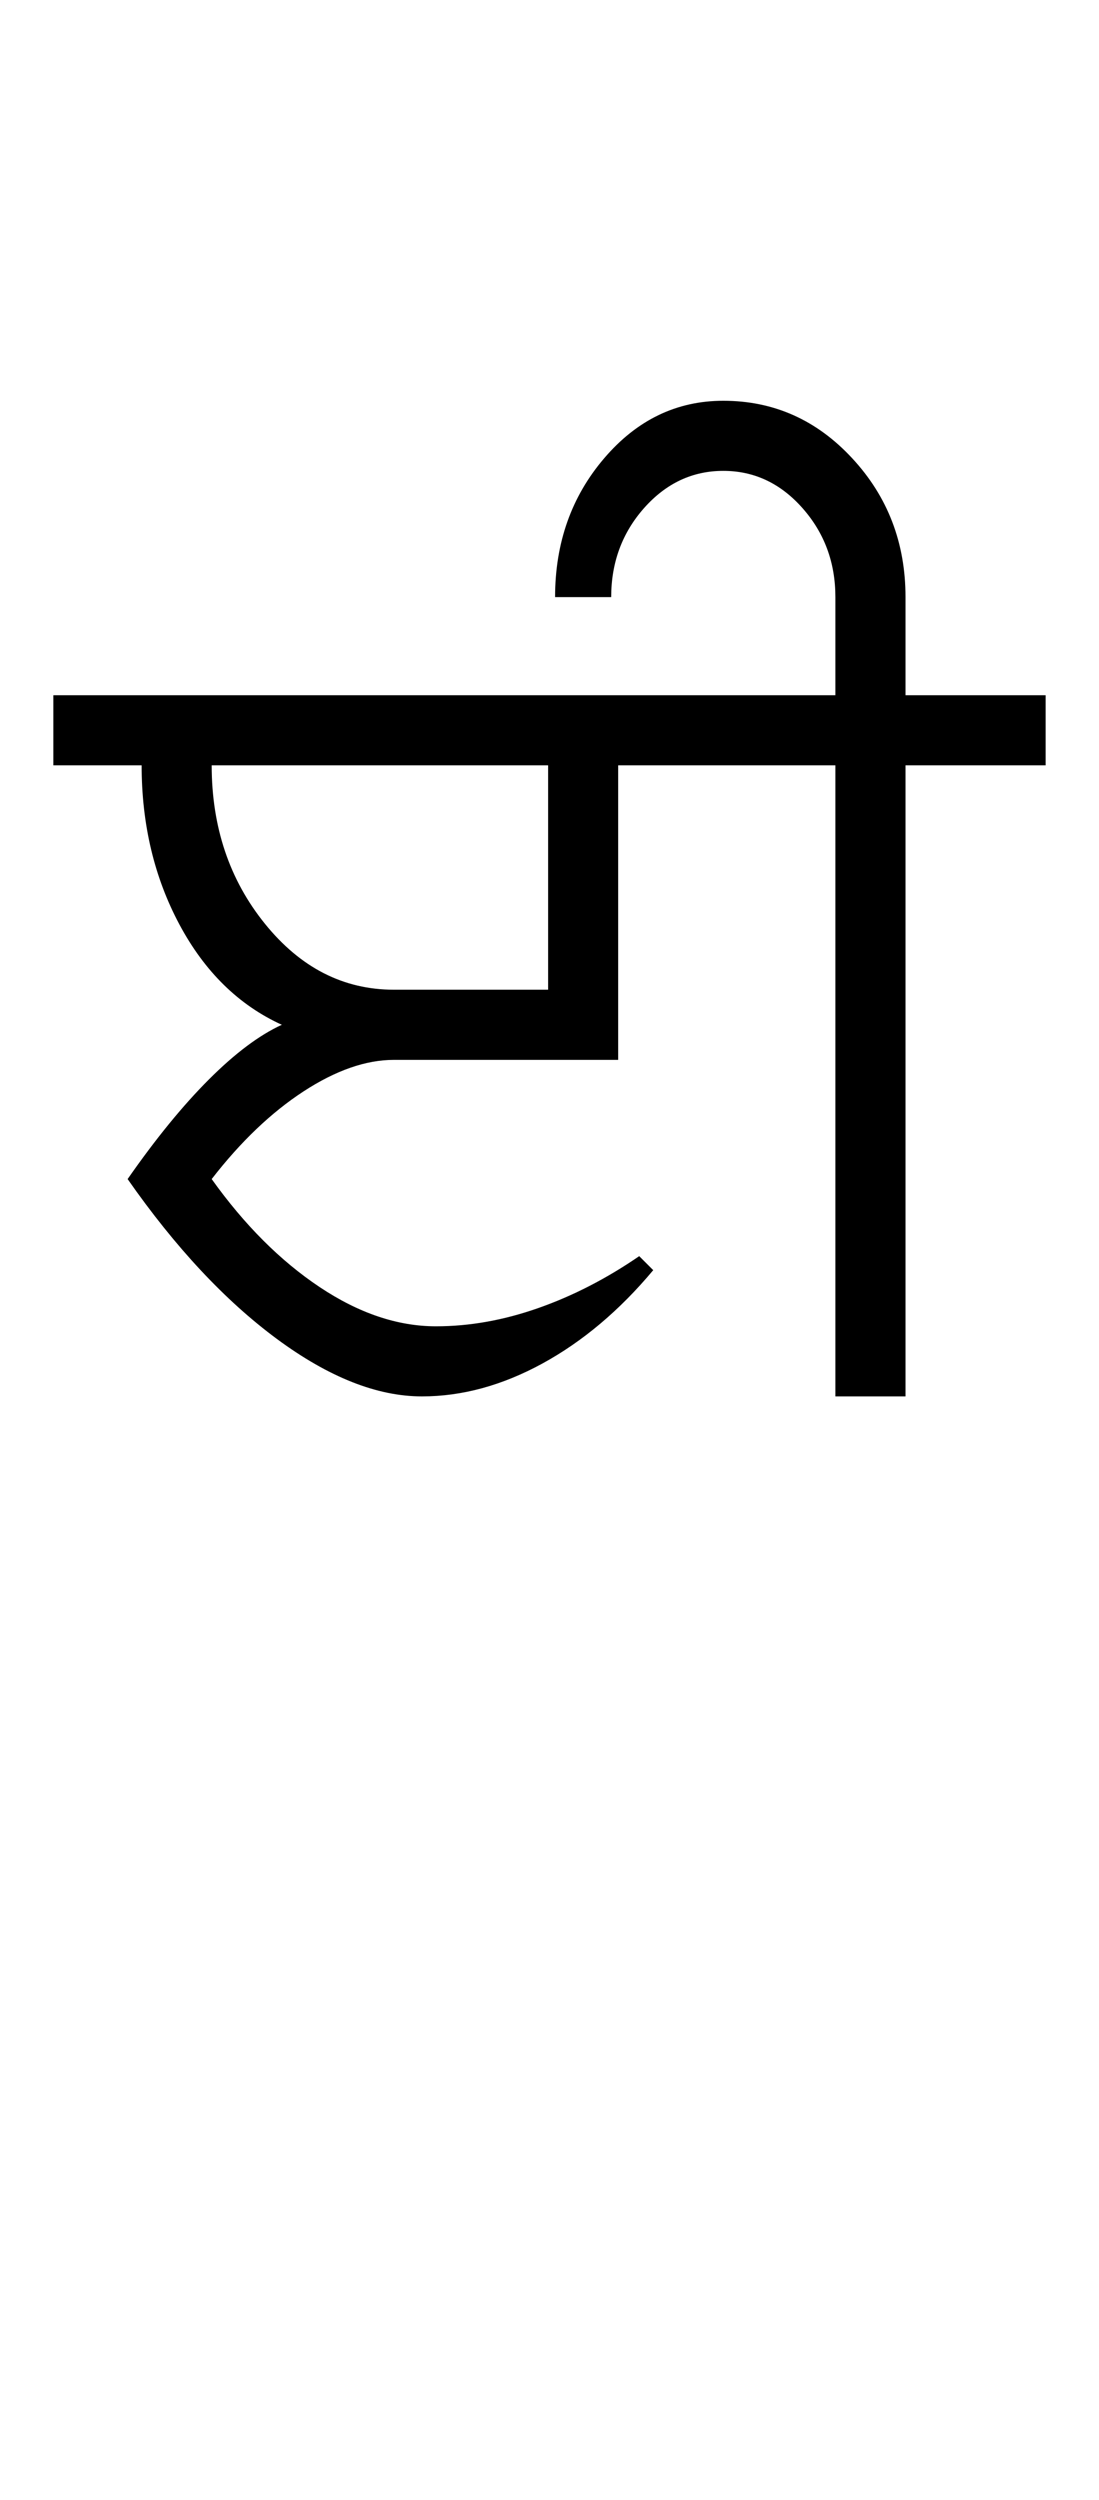 <?xml version="1.0" encoding="UTF-8"?>
<svg xmlns="http://www.w3.org/2000/svg" xmlns:xlink="http://www.w3.org/1999/xlink" width="261.035pt" height="593.5pt" viewBox="0 0 261.035 593.5" version="1.1">
<defs>
<g>
<symbol overflow="visible" id="glyph0-0">
<path style="stroke:none;" d="M 33.297 -233.031 L 233.031 -233.031 L 233.031 0 L 33.297 0 Z M 216.391 -16.641 L 216.391 -216.391 L 49.938 -216.391 L 49.938 -16.641 Z M 216.391 -16.641 "/>
</symbol>
<symbol overflow="visible" id="glyph0-1">
<path style="stroke:none;" d="M 182.422 -166.453 L 182.422 -189.75 C 182.422 -197.957 179.812 -205.004 174.594 -210.891 C 169.383 -216.773 163.117 -219.719 155.797 -219.719 C 148.473 -219.719 142.203 -216.773 136.984 -210.891 C 131.773 -205.004 129.172 -197.957 129.172 -189.75 L 115.844 -189.75 C 115.844 -202.625 119.727 -213.609 127.5 -222.703 C 135.27 -231.805 144.703 -236.359 155.797 -236.359 C 167.785 -236.359 177.992 -231.805 186.422 -222.703 C 194.859 -213.609 199.078 -202.625 199.078 -189.75 L 199.078 -166.453 L 232.359 -166.453 L 232.359 -149.812 L 199.078 -149.812 L 199.078 0 L 182.422 0 L 182.422 -149.812 L 130.828 -149.812 L 130.828 -79.891 L 77.562 -79.891 C 70.906 -79.891 63.75 -77.395 56.094 -72.406 C 48.438 -67.414 41.164 -60.477 34.281 -51.594 C 42.051 -40.719 50.598 -32.172 59.922 -25.953 C 69.242 -19.742 78.453 -16.641 87.547 -16.641 C 95.535 -16.641 103.633 -18.082 111.844 -20.969 C 120.062 -23.852 128.055 -27.961 135.828 -33.297 L 139.156 -29.969 C 131.164 -20.414 122.395 -13.031 112.844 -7.812 C 103.301 -2.602 93.758 0 84.219 0 C 73.57 0 62.086 -4.547 49.766 -13.641 C 37.453 -22.742 25.633 -35.395 14.312 -51.594 C 20.969 -61.145 27.398 -69.023 33.609 -75.234 C 39.828 -81.453 45.602 -85.781 50.938 -88.219 C 40.727 -92.875 32.625 -100.805 26.625 -112.016 C 20.633 -123.223 17.641 -135.82 17.641 -149.812 L -3.328 -149.812 L -3.328 -166.453 Z M 34.281 -149.812 C 34.281 -135.156 38.5 -122.613 46.938 -112.188 C 55.375 -101.758 65.582 -96.547 77.562 -96.547 L 114.188 -96.547 L 114.188 -149.812 Z M 34.281 -149.812 "/>
</symbol>
</g>
</defs>
<g id="surface1">
<rect x="0" y="0" width="261.035" height="593.5" style="fill:rgb(100%,100%,100%);fill-opacity:1;stroke:none;"/>
<g style="fill:rgb(0%,0%,0%);fill-opacity:1;">
  <use xlink:href="#glyph0-1" x="16" y="331.5"/>
</g>
</g>
</svg>
